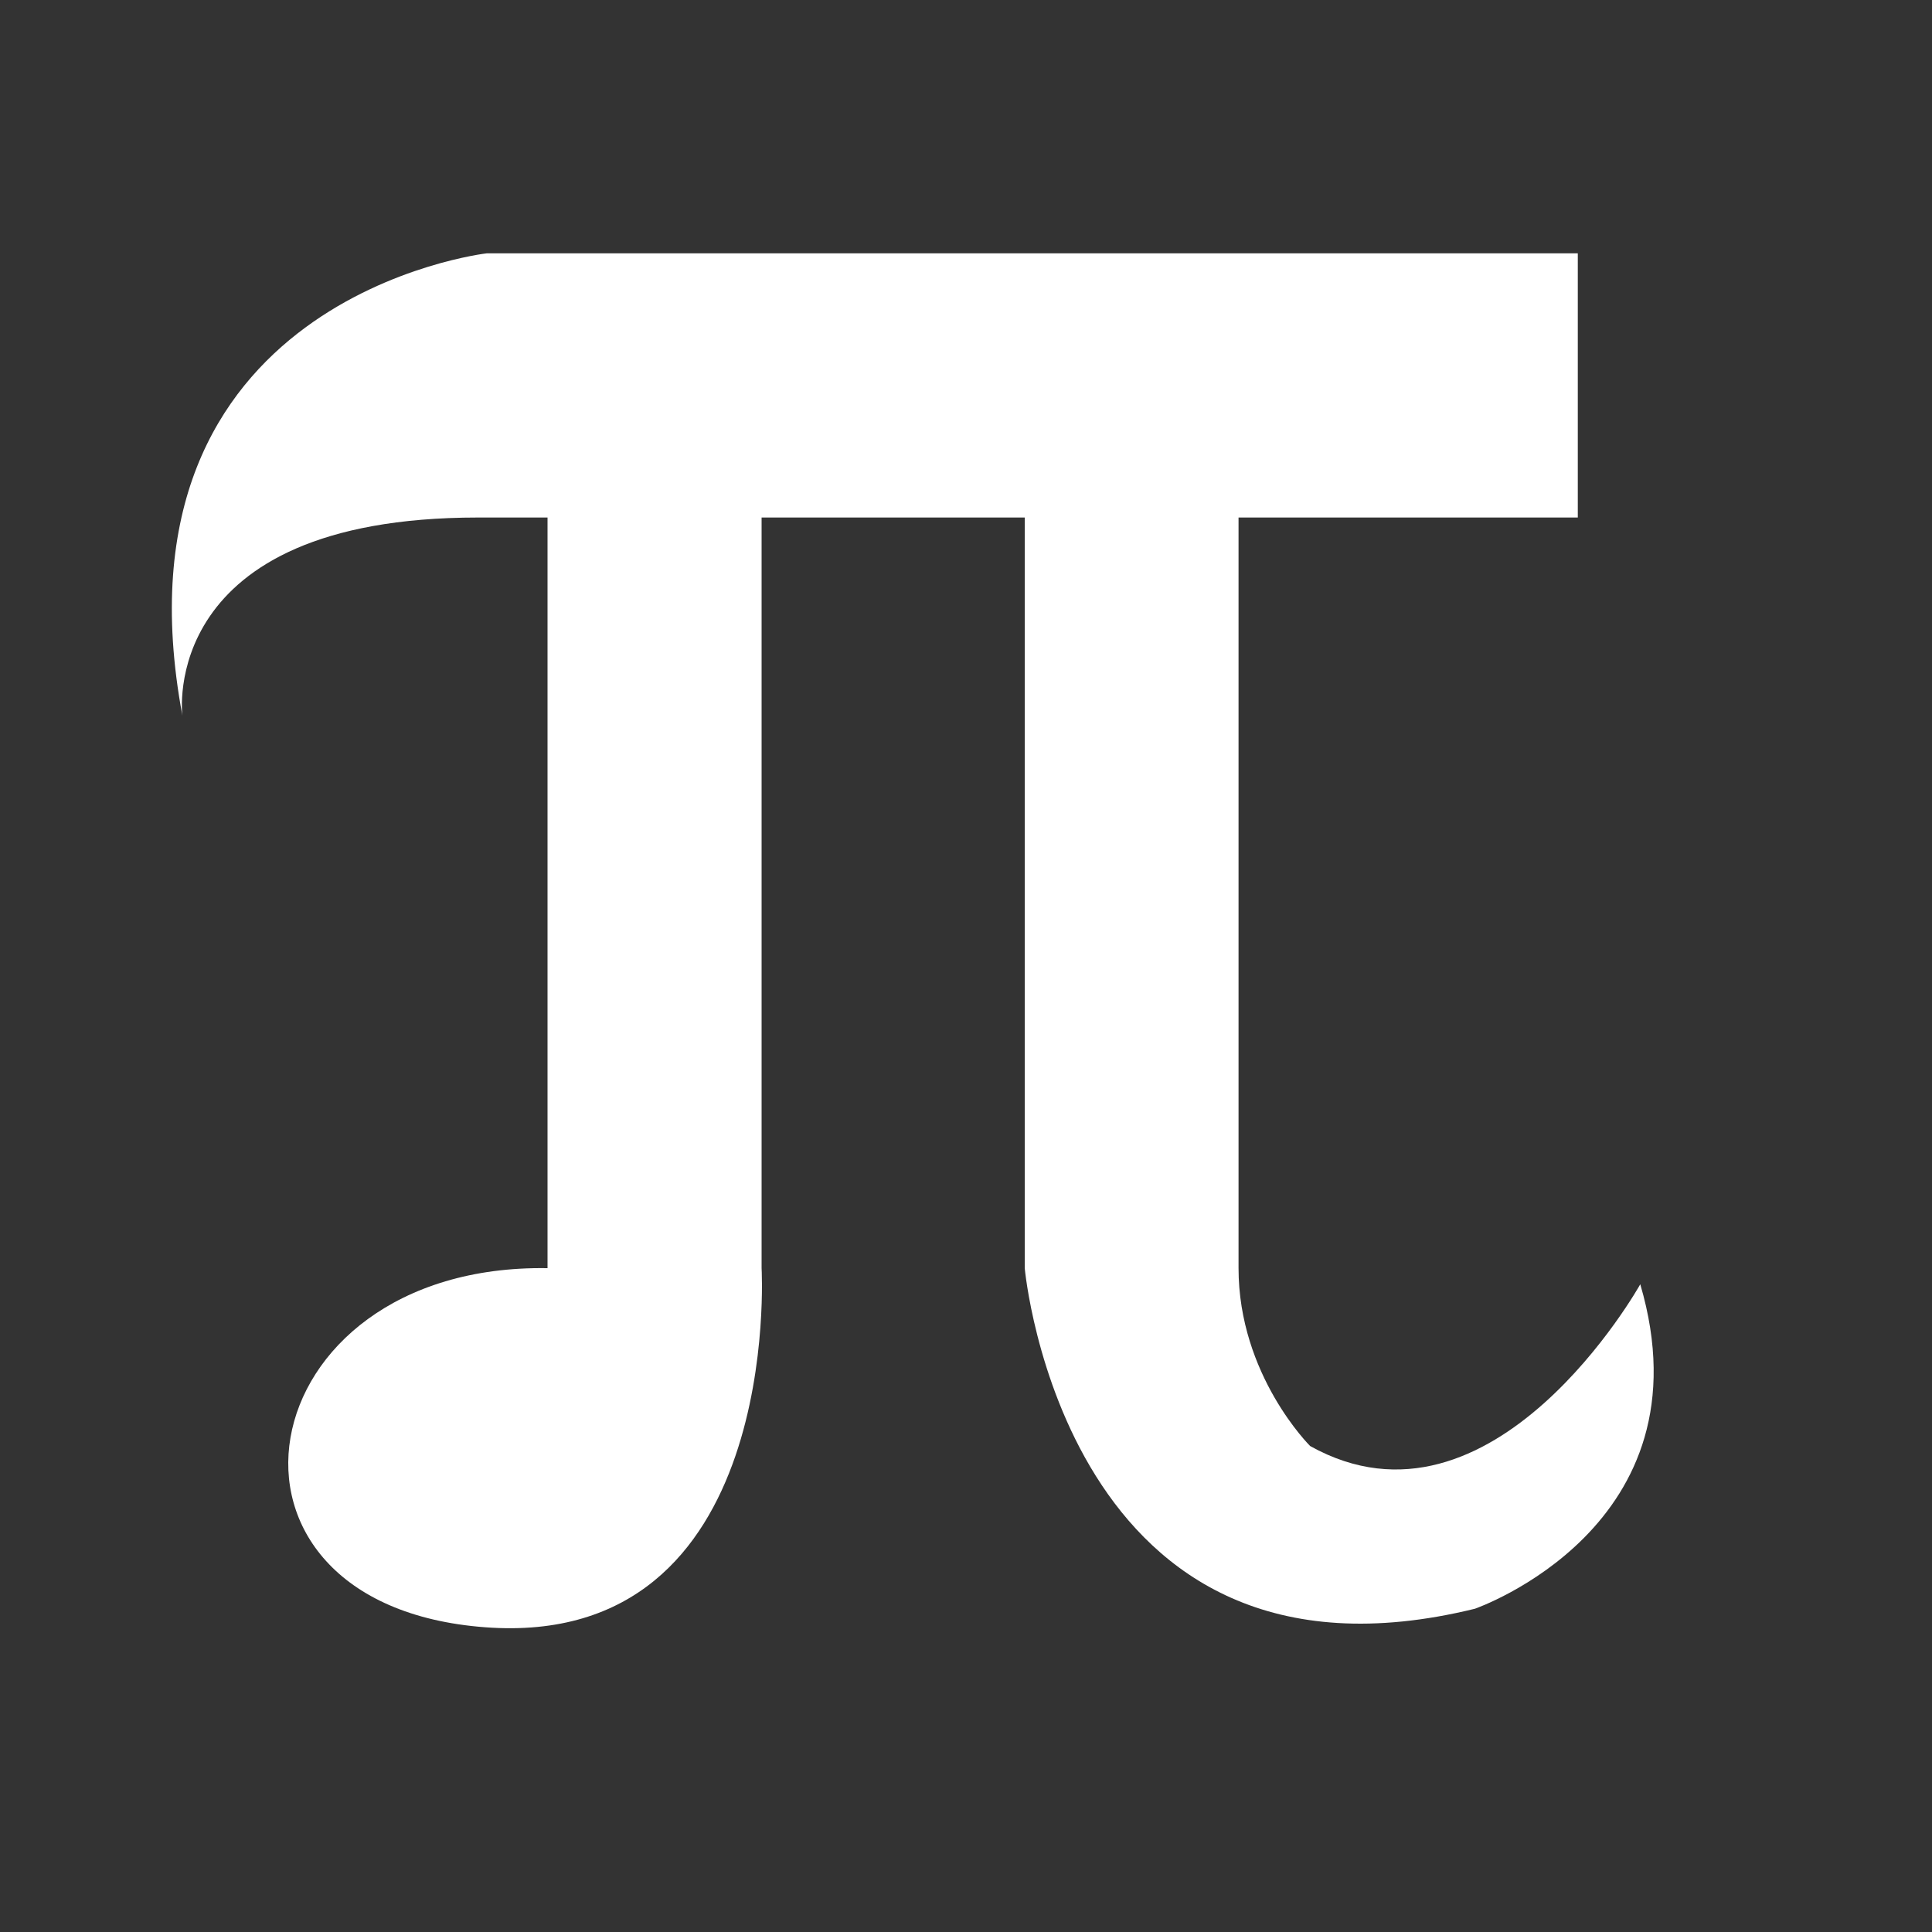 <?xml version="1.0" encoding="utf-8"?>
<!-- Generator: Adobe Illustrator 16.0.0, SVG Export Plug-In . SVG Version: 6.00 Build 0)  -->
<!DOCTYPE svg PUBLIC "-//W3C//DTD SVG 1.1//EN" "http://www.w3.org/Graphics/SVG/1.1/DTD/svg11.dtd">
<svg version="1.1" id="Layer_1" xmlns="http://www.w3.org/2000/svg" xmlns:xlink="http://www.w3.org/1999/xlink" x="0px" y="0px"
	 width="15px" height="15px" viewBox="0 0 15 15" enable-background="new 0 0 15 15" xml:space="preserve">
<rect x="0" y="0" width="15" height="15" fill="#333333" stroke="none"/>
<path fill="#FFFFFF" d="M1.416,5.556c0,0-0.201-1.538,2.295-1.538c2.498,0,8.539,0,8.539,0V1.967H3.778
	C3.778,1.967,0.809,2.309,1.416,5.556z"/>
<path fill="#FFFFFF" d="M5.913,9.846V3.593H4.251v6.253c-2.355-0.037-2.805,2.614-0.485,2.788C6.085,12.809,5.913,9.846,5.913,9.846
	z"/>
<path fill="#FFFFFF" d="M12.735,9.971c0,0-1.143,2.048-2.563,1.256c0,0-0.556-0.55-0.556-1.381V3.593h-1.66v6.253
	c0,0,0.31,3.426,3.496,2.644C11.453,12.489,13.289,11.854,12.735,9.971z"/>
</svg>
